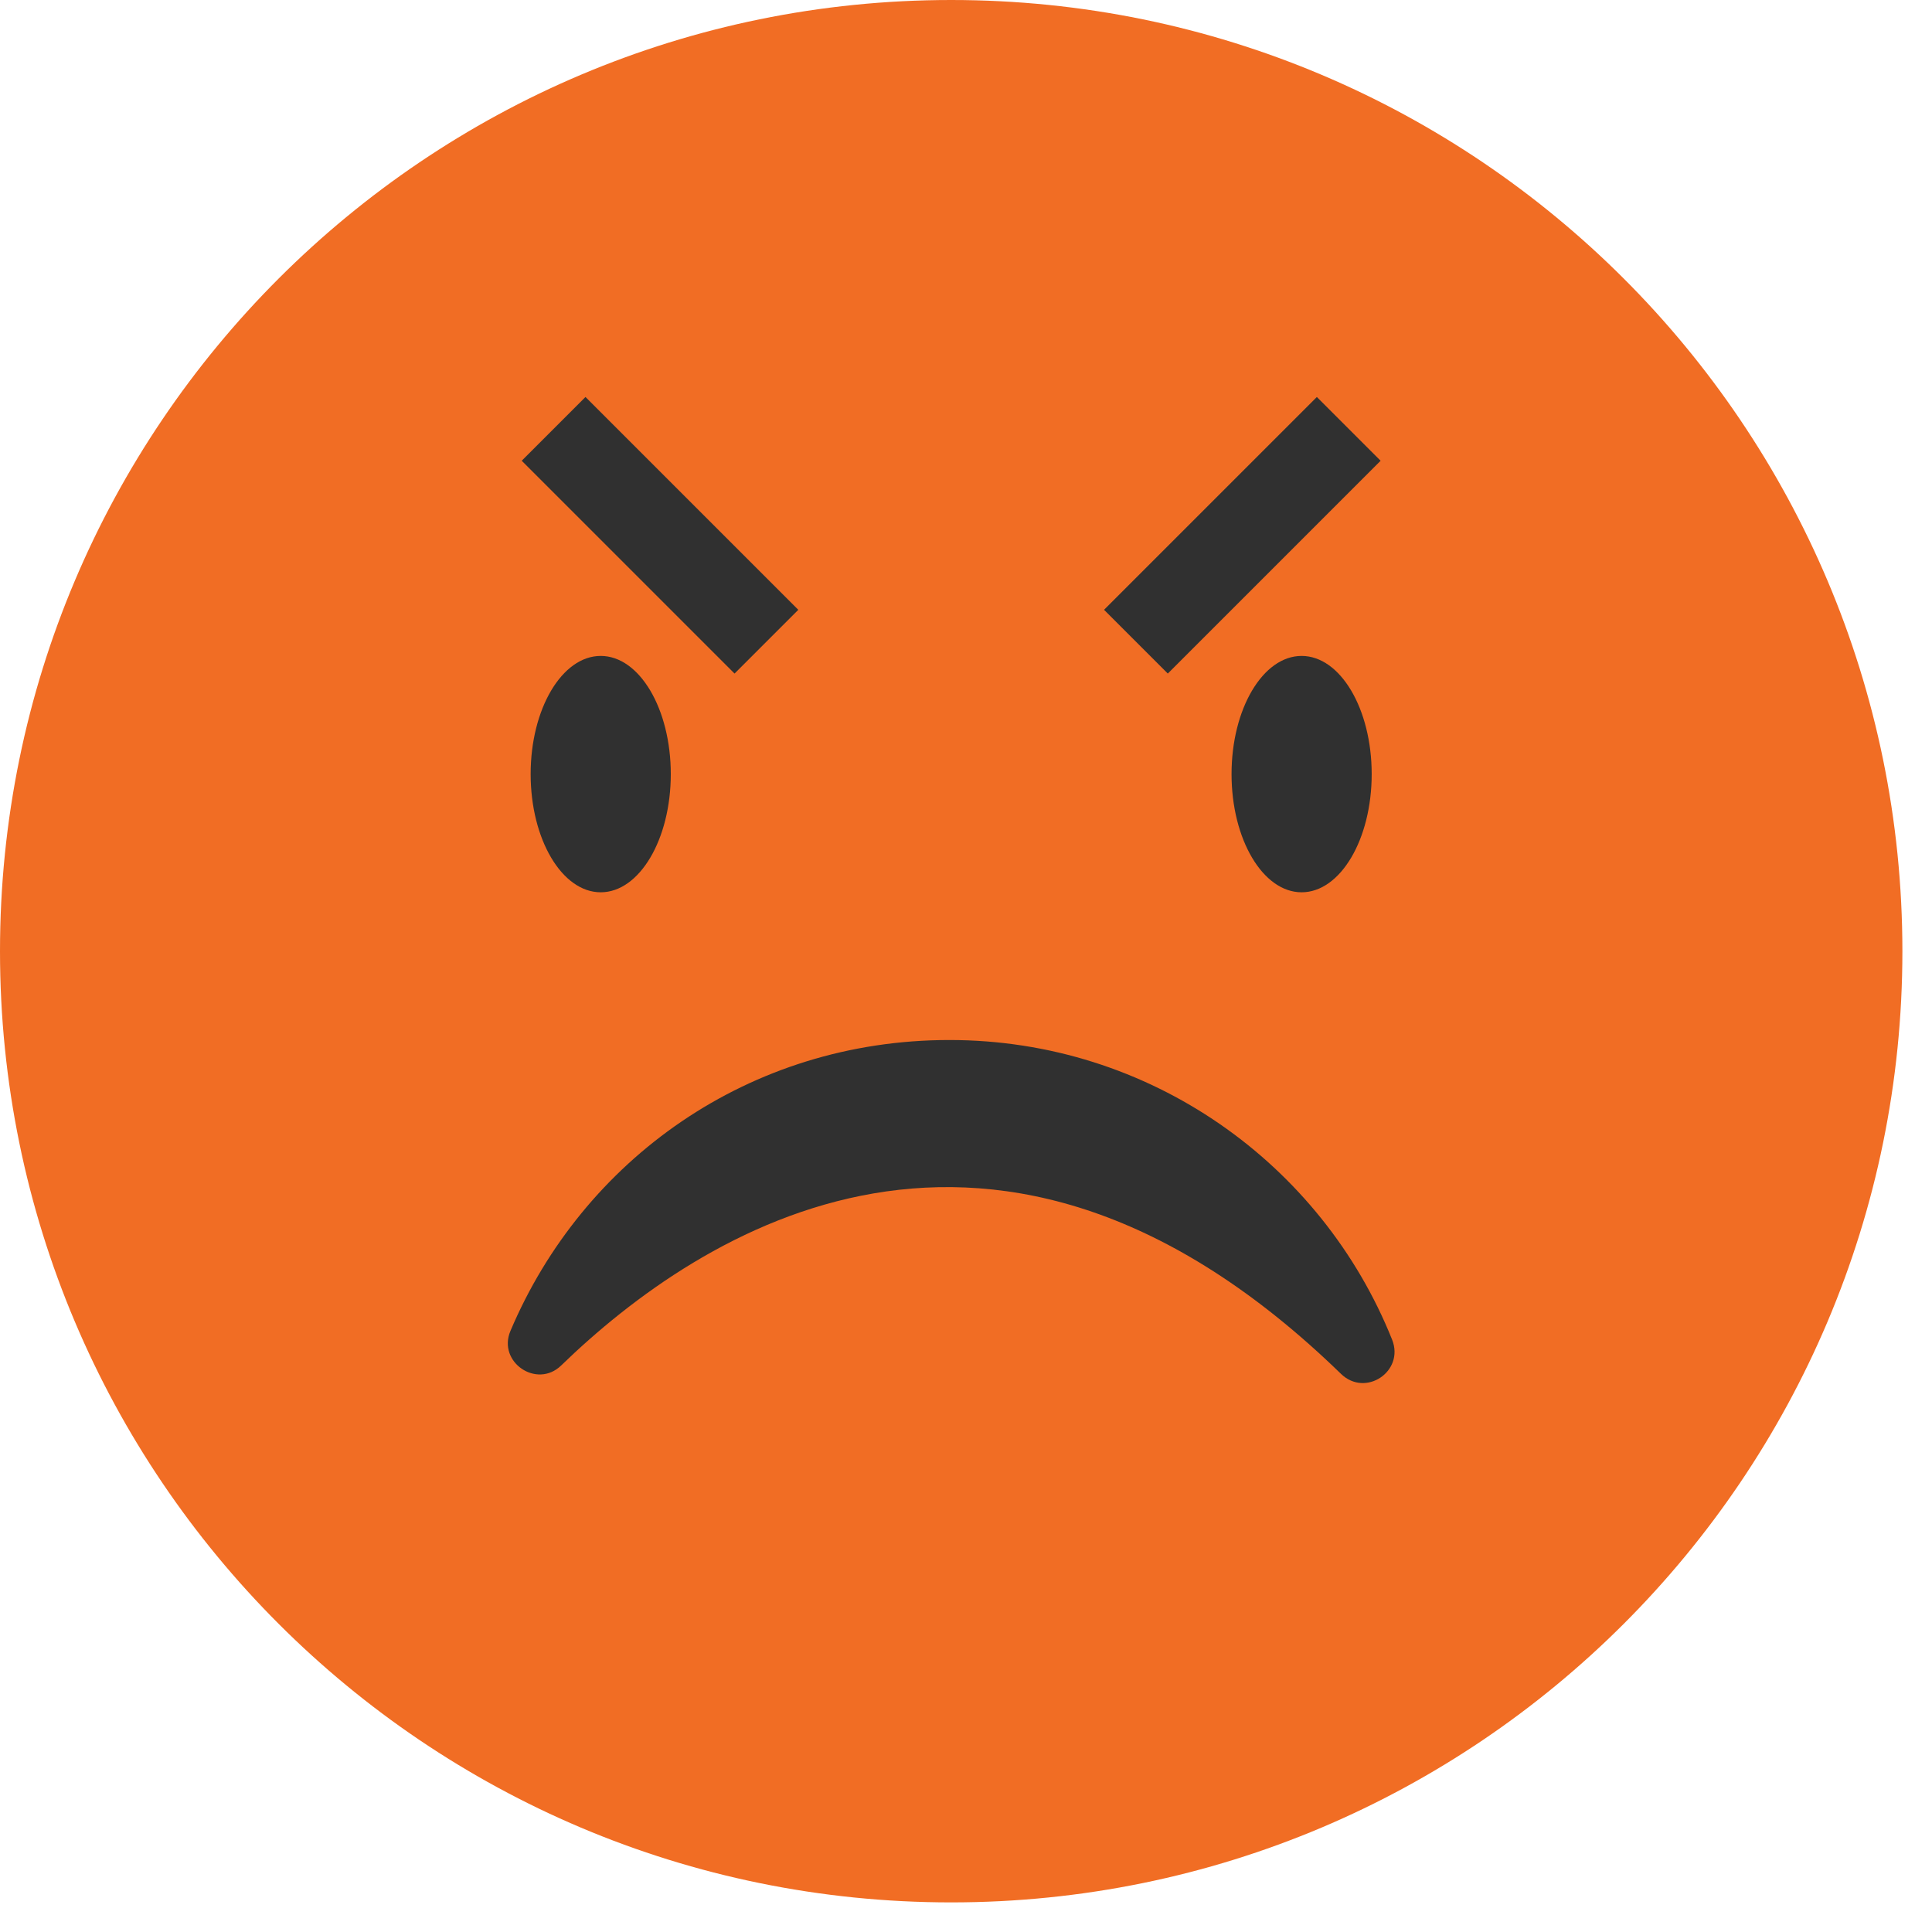 <svg width="65" height="65" viewBox="0 0 65 65" fill="none" xmlns="http://www.w3.org/2000/svg">
<path d="M32.002 64.004C49.676 64.004 64.004 49.676 64.004 32.002C64.004 14.328 49.676 0 32.002 0C14.328 0 0 14.328 0 32.002C0 49.676 14.328 64.004 32.002 64.004Z" fill="#F16D24"/>
<path d="M20.21 30.02C21.513 30.02 22.568 28.239 22.568 26.044C22.568 23.848 21.513 22.068 20.21 22.068C18.908 22.068 17.853 23.848 17.853 26.044C17.853 28.239 18.908 30.02 20.21 30.02Z" fill="#303030"/>
<path d="M46.149 26.044C46.149 28.24 45.094 30.02 43.791 30.02C42.489 30.02 41.434 28.24 41.434 26.044C41.434 23.848 42.489 22.068 43.791 22.068C45.094 22.068 46.149 23.848 46.149 26.044Z" fill="#303030"/>
<path d="M45.117 46.223C45.943 47.023 47.26 46.137 46.836 45.071C44.471 39.161 38.697 34.99 31.943 34.99C25.189 34.99 19.606 39.026 17.173 44.778C16.73 45.825 18.059 46.734 18.878 45.942C23.559 41.403 33.505 34.941 45.117 46.223Z" fill="#303030"/>
<path d="M19.698 13.356L17.553 15.501L24.713 22.661L26.858 20.516L19.698 13.356Z" fill="#303030"/>
<path d="M46.449 15.502L44.304 13.357L37.144 20.516L39.289 22.661L46.449 15.502Z" fill="#303030"/>
</svg>
